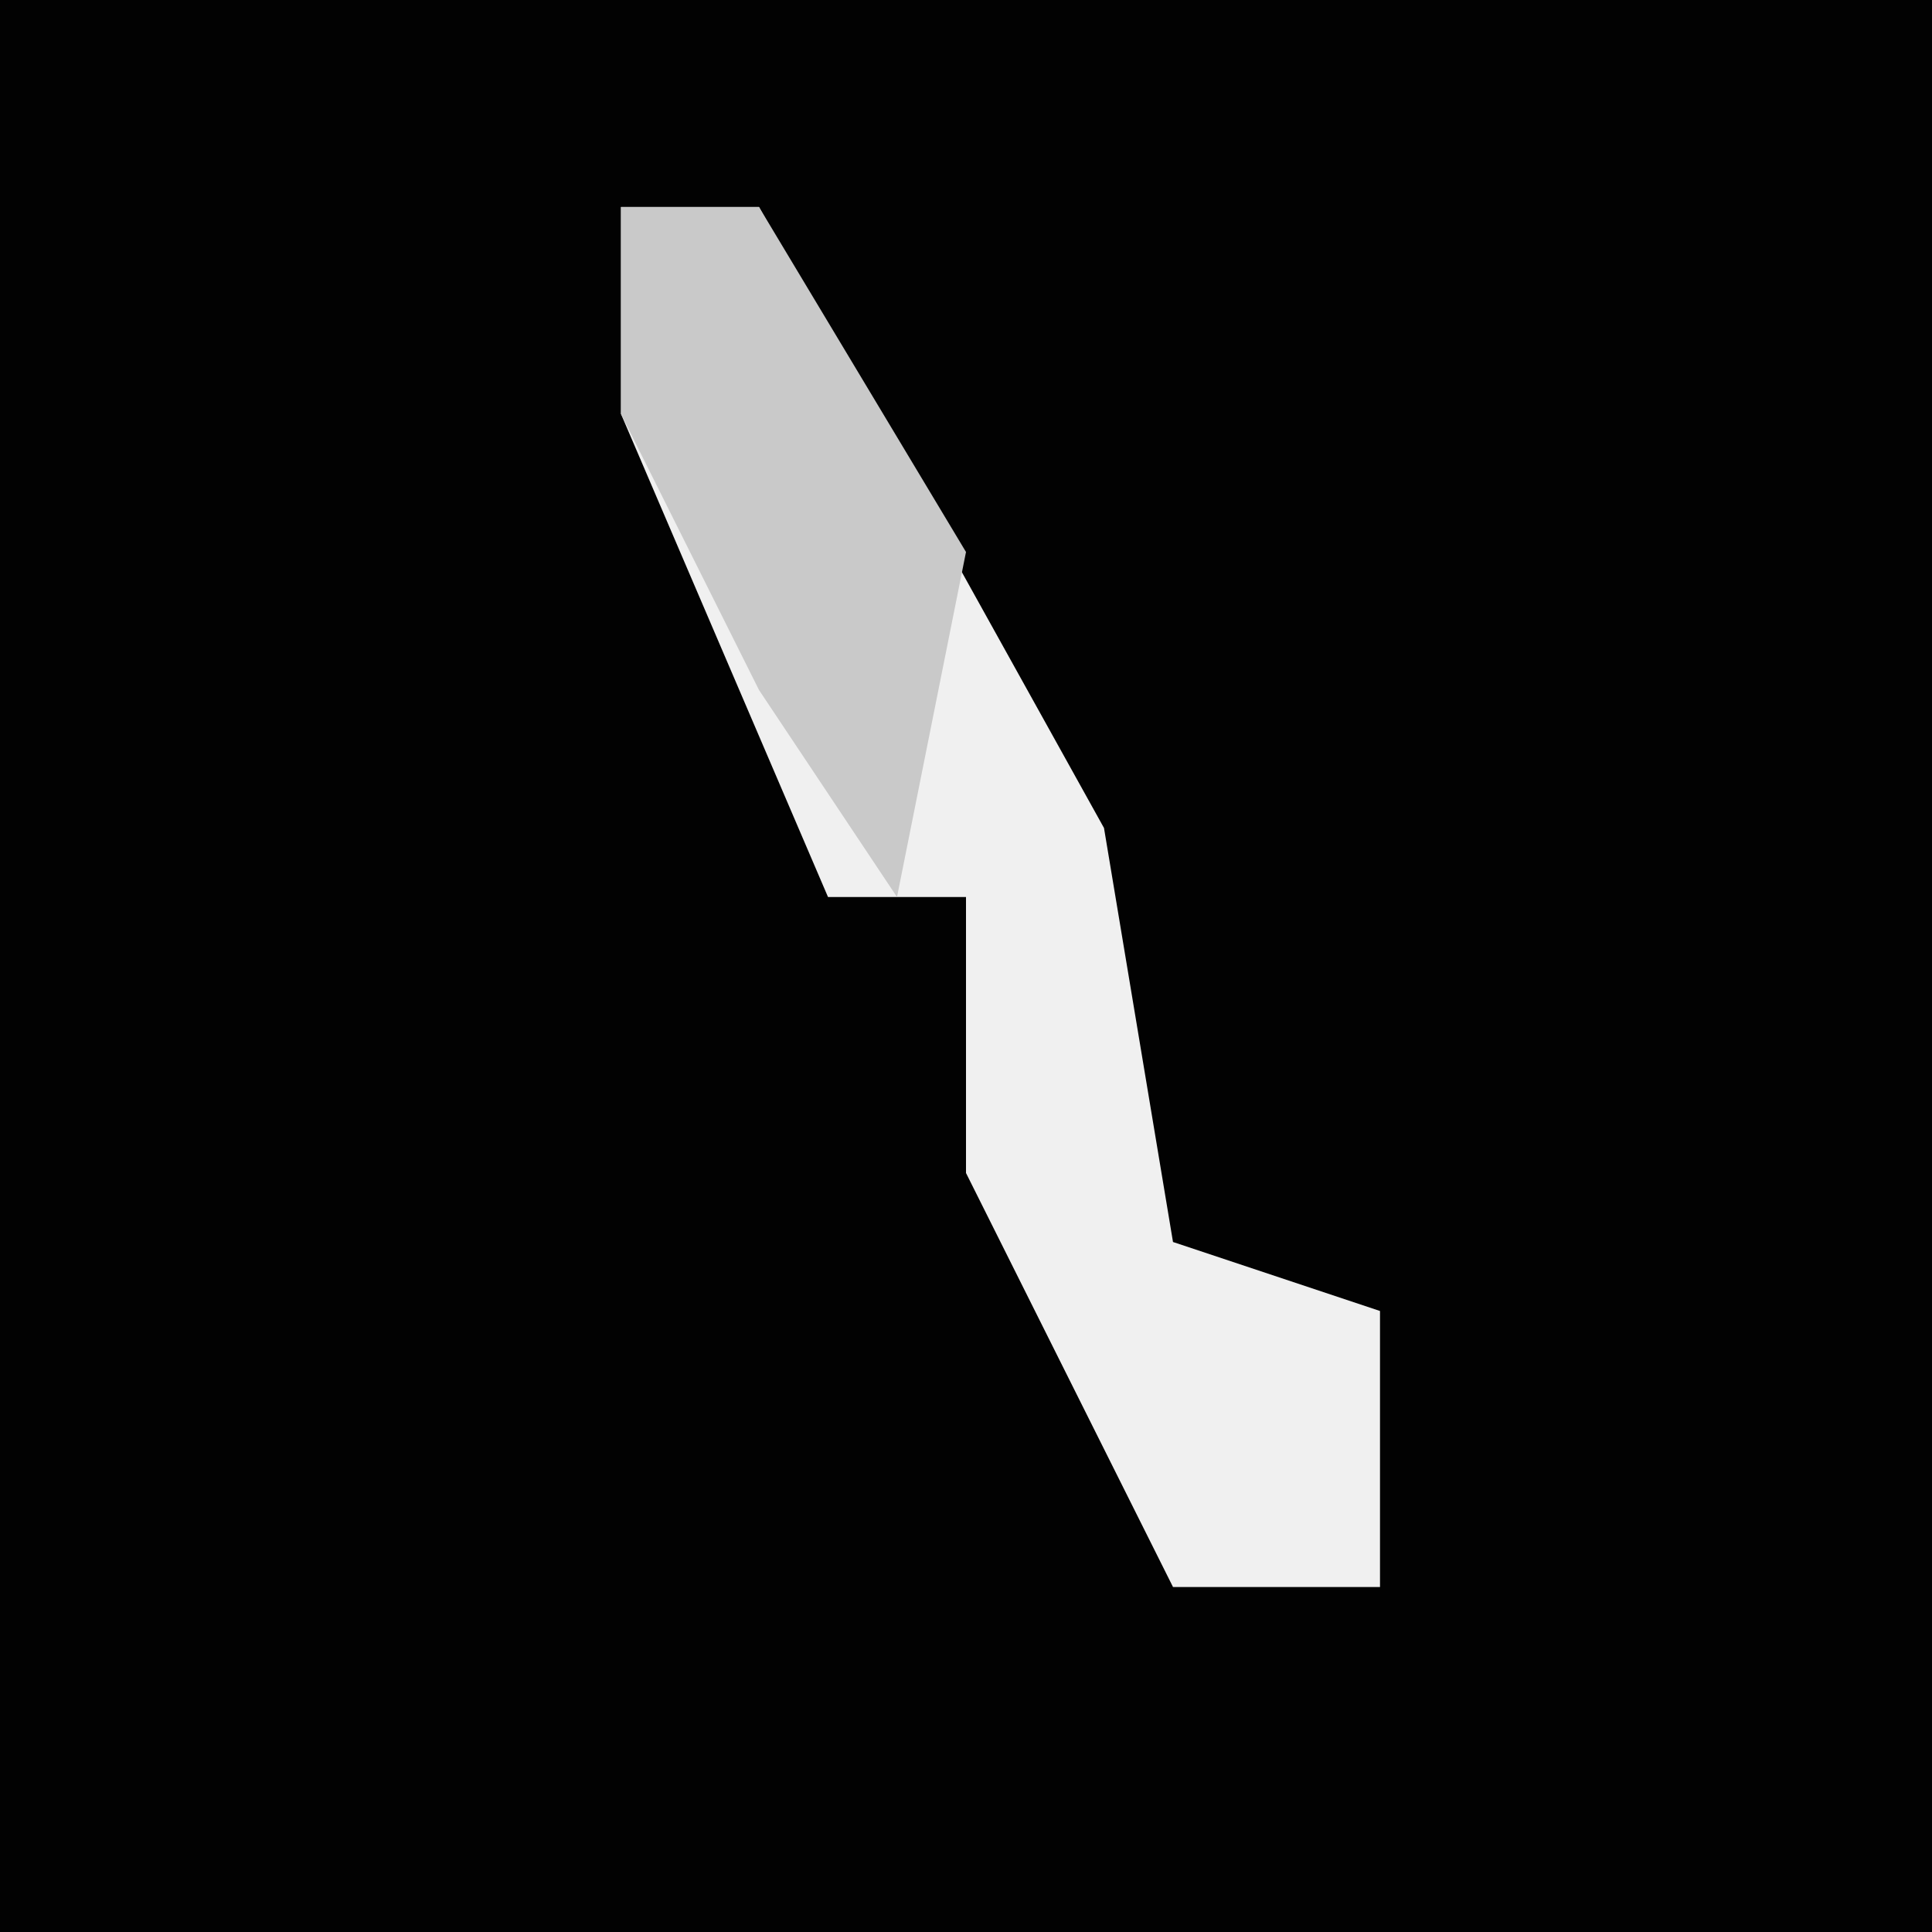 <?xml version="1.0" encoding="UTF-8"?>
<svg version="1.1" xmlns="http://www.w3.org/2000/svg" width="28" height="28">
<path d="M0,0 L28,0 L28,28 L0,28 Z " fill="#020202" transform="translate(0,0)"/>
<path d="M0,0 L2,0 L7,9 L8,15 L11,16 L11,20 L8,20 L5,14 L5,10 L3,10 L0,3 Z " fill="#F0F0F0" transform="translate(9,3)"/>
<path d="M0,0 L2,0 L5,5 L4,10 L2,7 L0,3 Z " fill="#C9C9C9" transform="translate(9,3)"/>
</svg>
